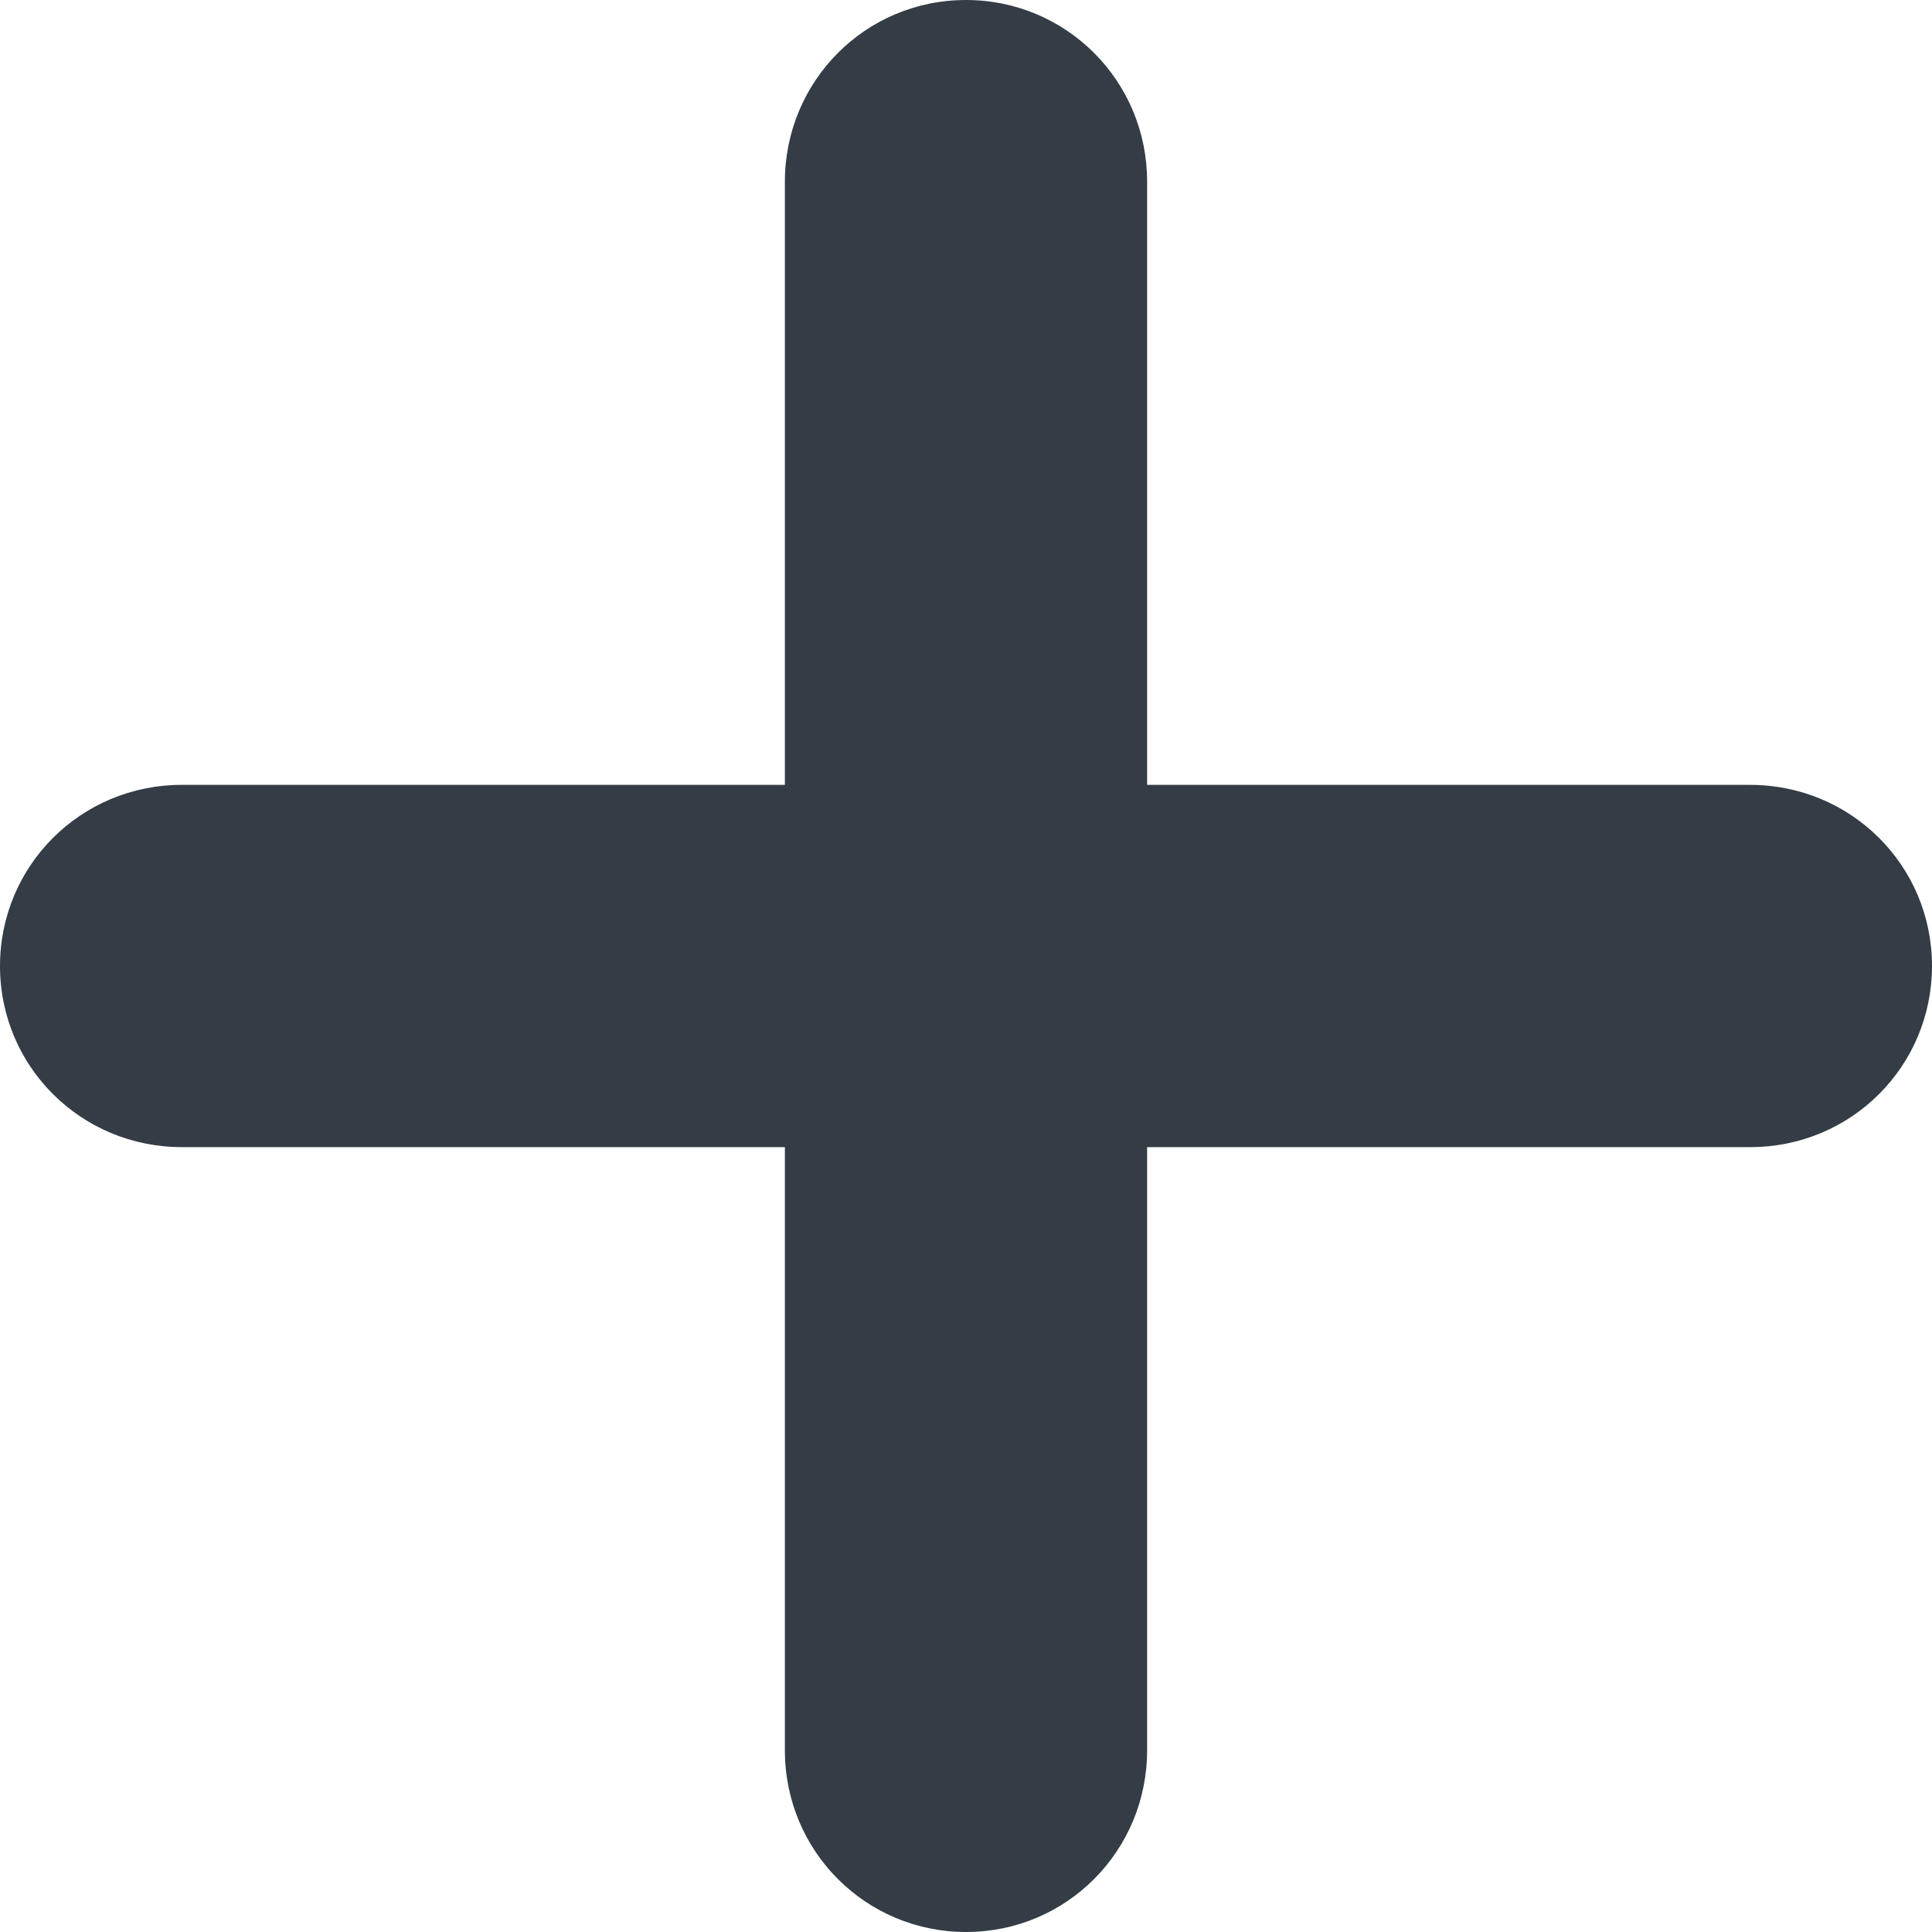 <?xml-stylesheet type="text/css" href="../styles.css"?>
<svg width="12px" height="12px" viewBox="13 8 12 12" version="1.1" xmlns="http://www.w3.org/2000/svg" xmlns:xlink="http://www.w3.org/1999/xlink">
    <!-- Generator: Sketch 40.3 (33839) - http://www.bohemiancoding.com/sketch -->
    <desc>Created with Sketch.</desc>
    <defs></defs>
    <path d="M20.125,12.875 L20.125,9.129 C20.125,8.5 19.621,8 19,8 C18.374,8 17.875,8.505 17.875,9.129 L17.875,12.875 L14.129,12.875 C13.5,12.875 13,13.379 13,14 C13,14.626 13.505,15.125 14.129,15.125 L17.875,15.125 L17.875,18.871 C17.875,19.5 18.379,20 19,20 C19.626,20 20.125,19.495 20.125,18.871 L20.125,15.125 L23.871,15.125 C24.5,15.125 25,14.621 25,14 C25,13.374 24.495,12.875 23.871,12.875 L20.125,12.875 Z" id="add-icon" stroke="none" fill="#343D46" fill-rule="evenodd"></path>
</svg>